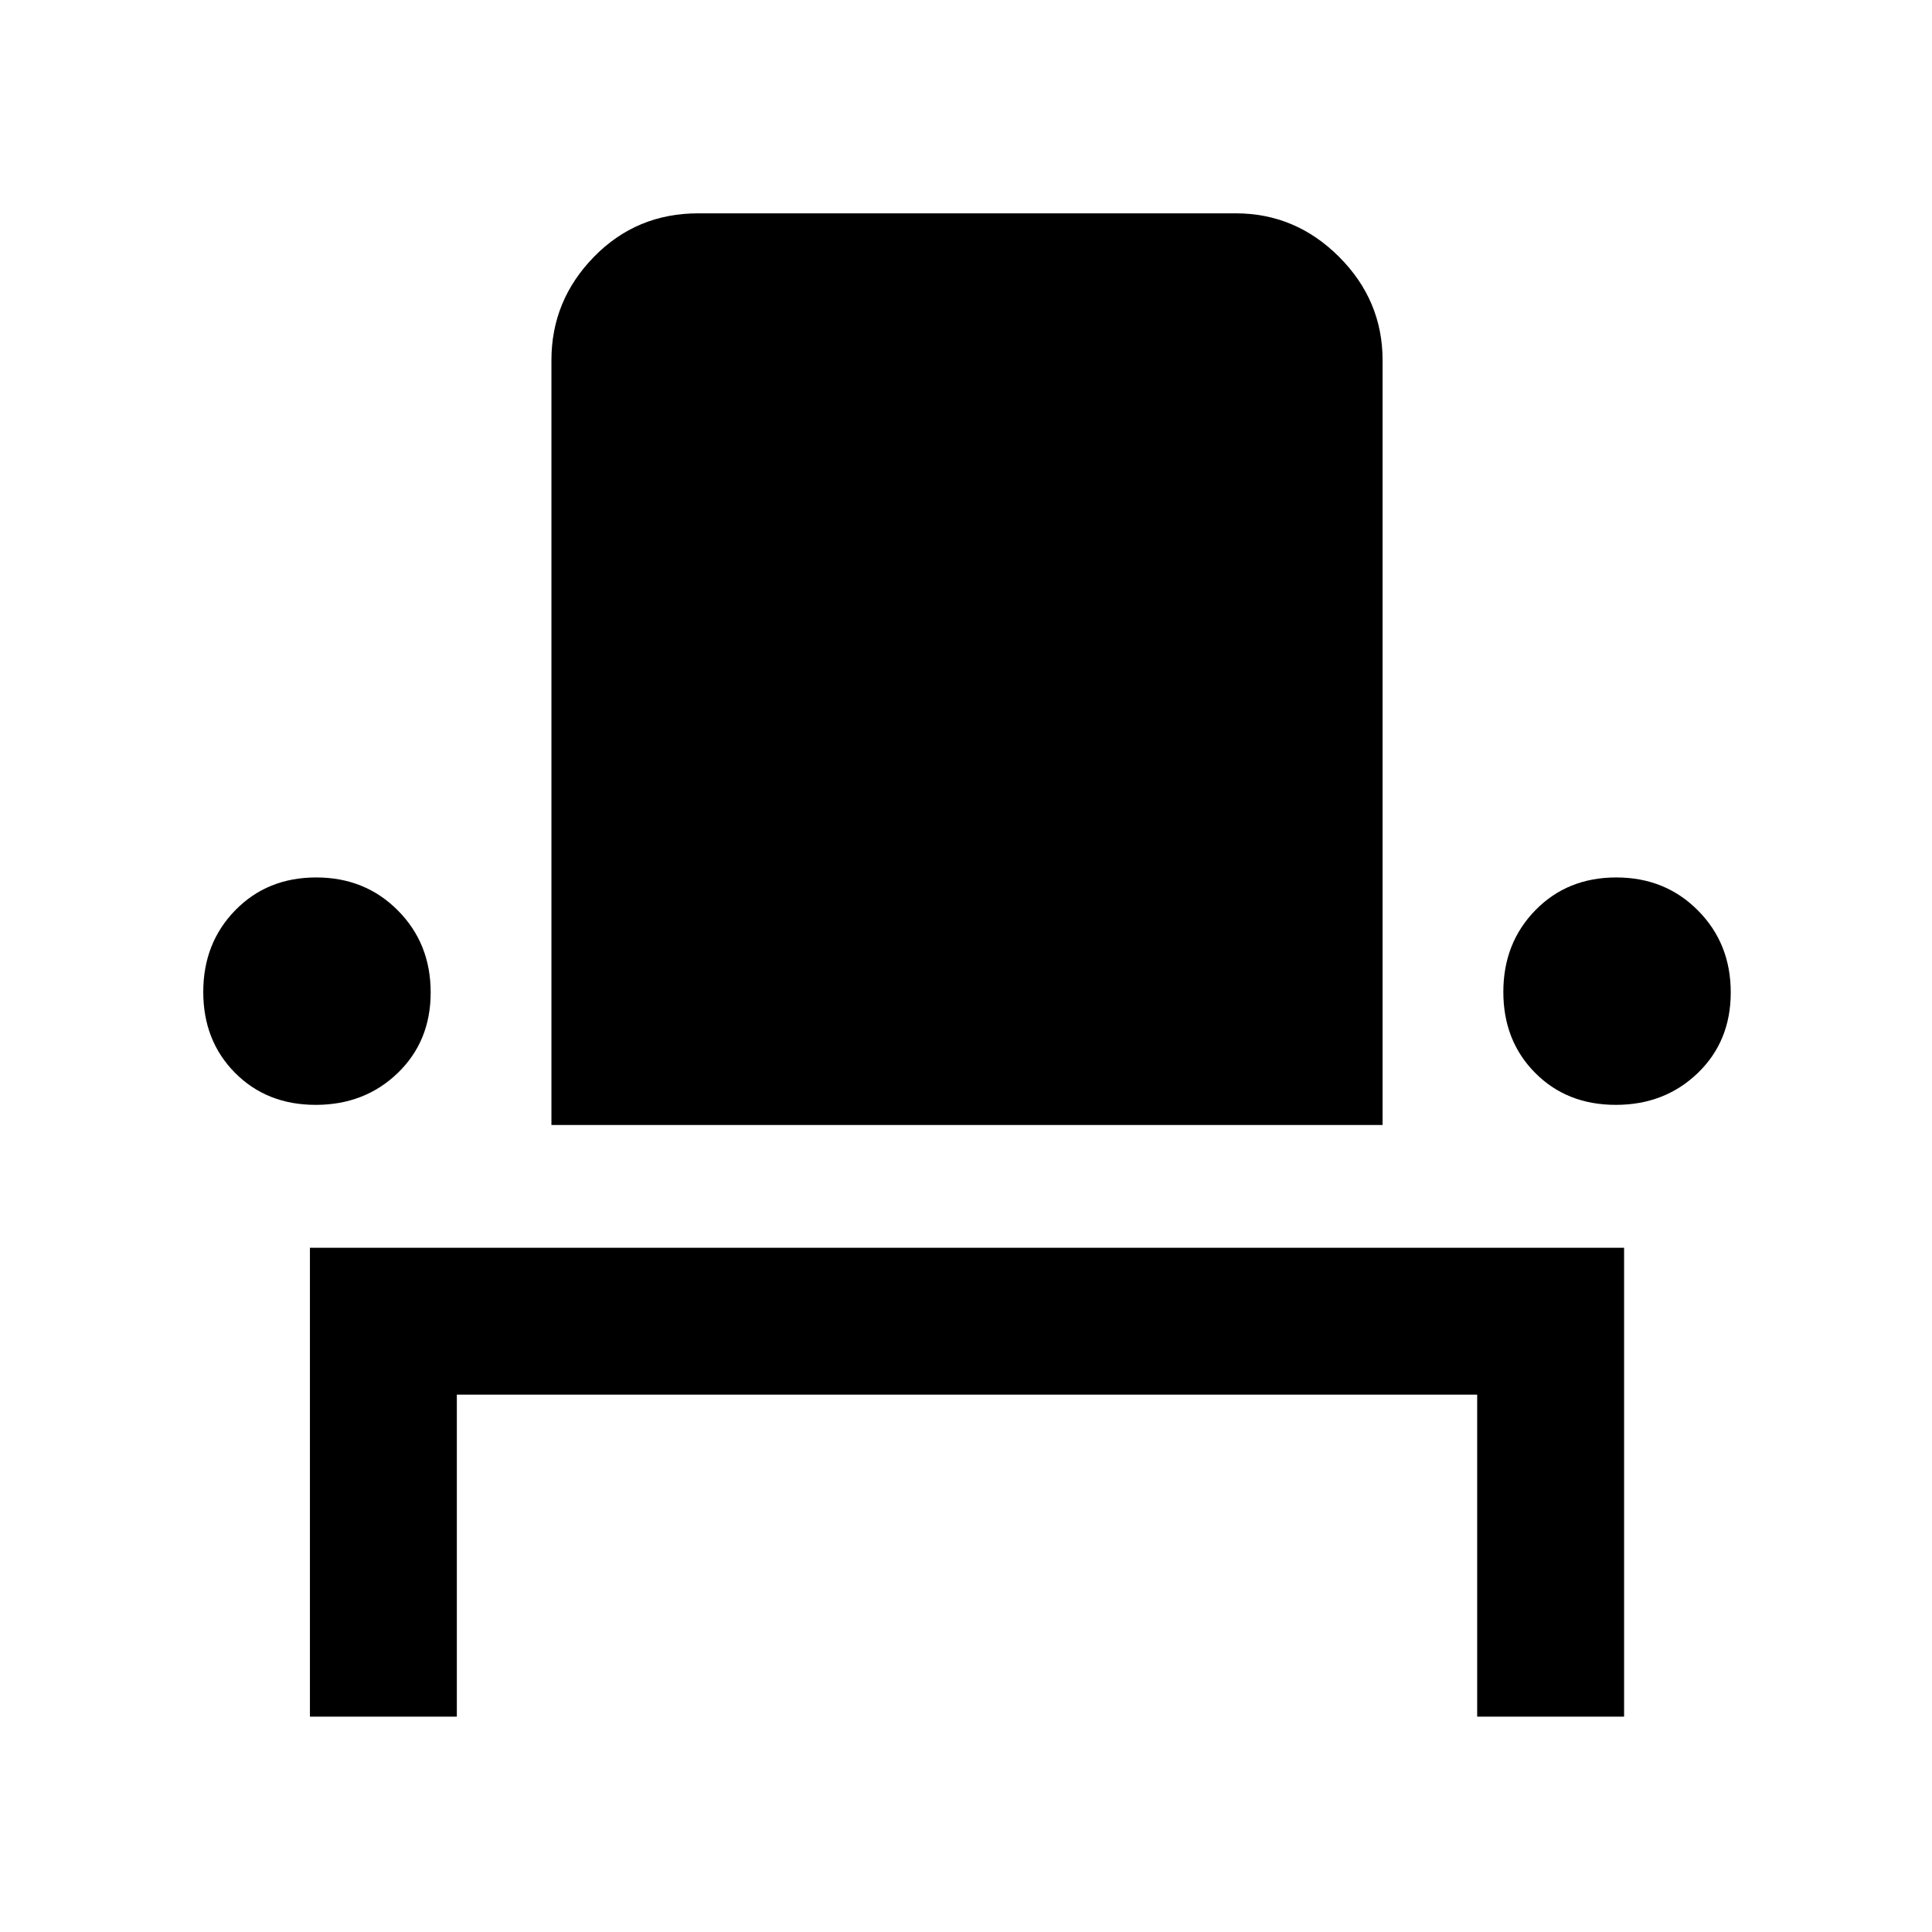<svg xmlns="http://www.w3.org/2000/svg" height="48" viewBox="0 -960 960 960" width="48"><path d="M154-107v-233h653v233h-73v-160H227v160h-73Zm2.88-304q-24.3 0-40.09-15.91Q101-442.82 101-467.12t15.91-40.59Q132.82-524 157.12-524t40.59 16.41Q214-491.18 214-466.88t-16.41 40.09Q181.18-411 156.88-411ZM274-401v-380q0-29.75 21.13-51.38Q316.25-854 347-854h267q29.75 0 51.38 21.62Q687-810.75 687-781v380H274Zm528.88-10q-24.3 0-40.09-15.91Q747-442.82 747-467.12t15.91-40.59Q778.82-524 803.12-524t40.59 16.41Q860-491.18 860-466.88t-16.41 40.09Q827.18-411 802.88-411Z"/></svg>